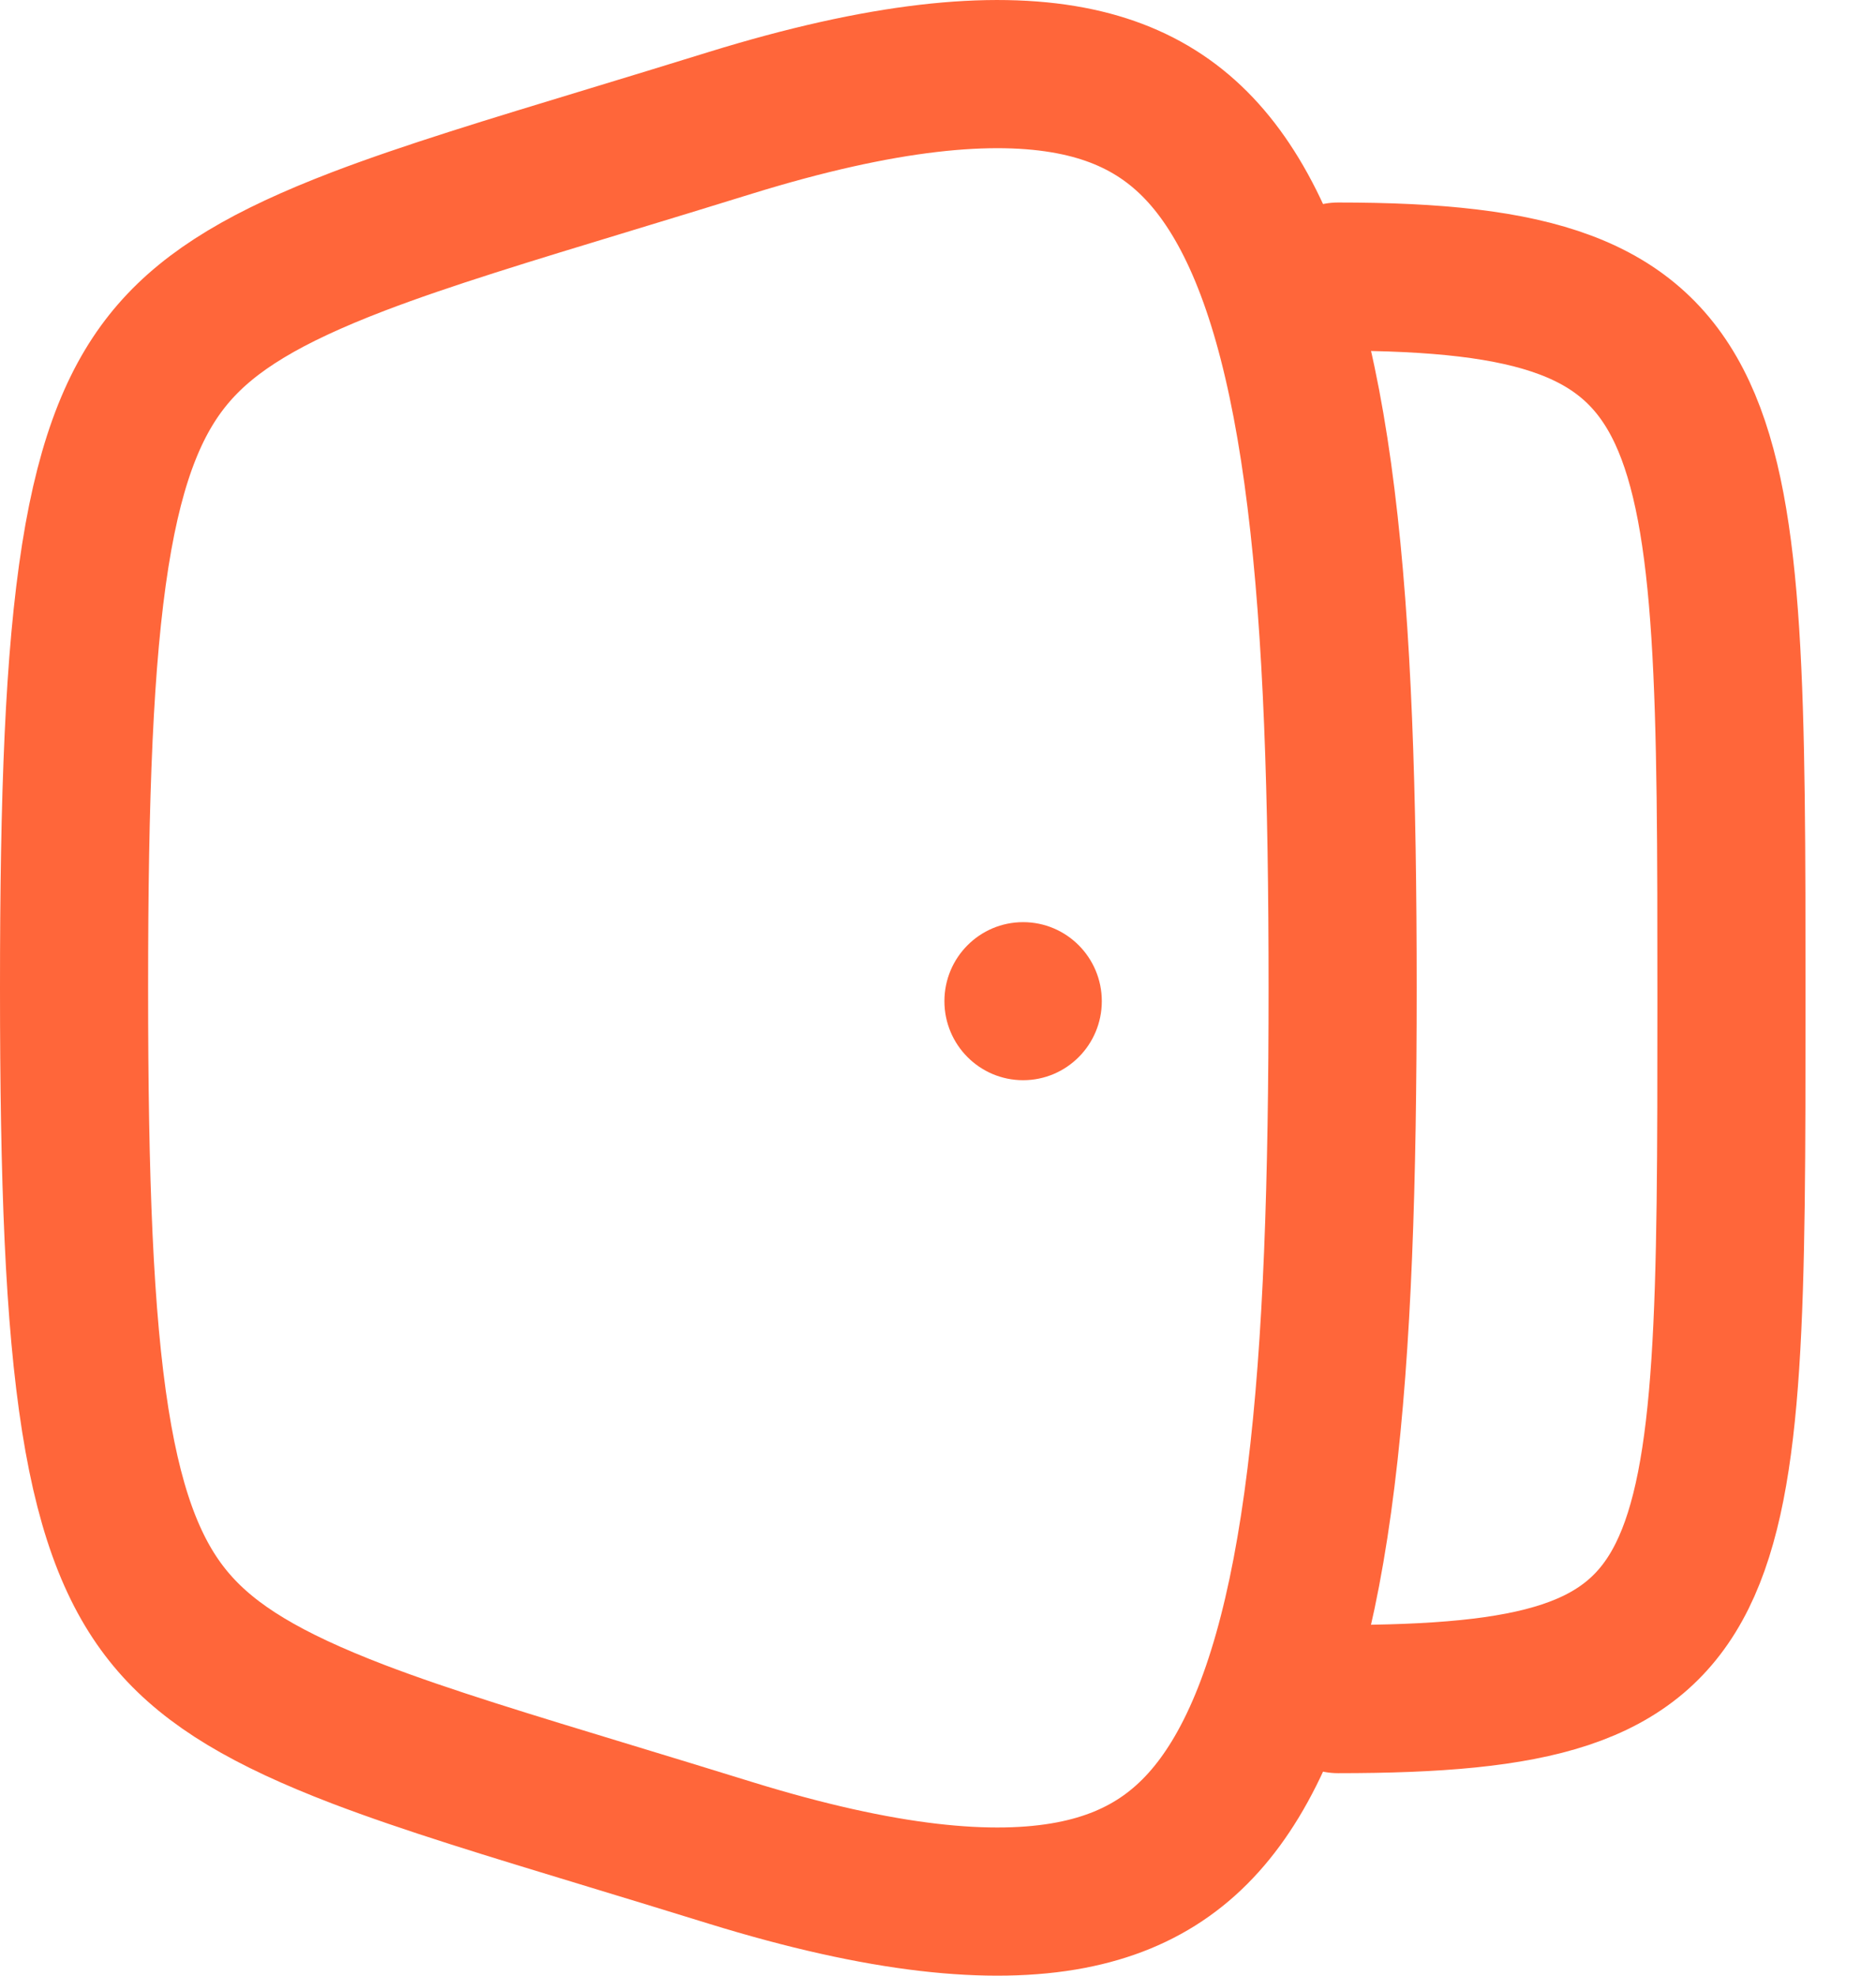 <svg width="19" height="20" viewBox="0 0 19 20" fill="none" xmlns="http://www.w3.org/2000/svg">
<path d="M0.75 10C0.75 11.95 0.801 13.341 0.965 14.376C1.127 15.4 1.391 16.002 1.762 16.429C2.14 16.864 2.7 17.2 3.63 17.556C4.322 17.82 5.154 18.072 6.191 18.387C6.564 18.501 6.965 18.622 7.396 18.756C8.94 19.233 10.047 19.337 10.844 19.185C11.596 19.041 12.117 18.66 12.511 18.012C12.928 17.326 13.21 16.326 13.379 14.956C13.548 13.596 13.598 11.944 13.598 10C13.598 8.056 13.548 6.404 13.379 5.044C13.21 3.674 12.928 2.674 12.511 1.988C12.117 1.34 11.596 0.959 10.844 0.815C10.047 0.663 8.94 0.767 7.396 1.244C6.965 1.378 6.565 1.499 6.191 1.613C5.154 1.928 4.322 2.18 3.63 2.444C2.7 2.8 2.14 3.136 1.762 3.571C1.391 3.998 1.127 4.6 0.965 5.624C0.801 6.659 0.75 8.05 0.75 10Z" stroke="#FF663A" stroke-width="1.5" stroke-linecap="round" stroke-linejoin="round"/>
<ellipse rx="0.797" ry="0.8" transform="matrix(-1 0 0 1 10.362 10.135)" fill="#FF663A"/>
<path d="M13.551 17.2C17.536 17.2 17.536 16.227 17.536 10.13C17.536 4.032 17.536 2.8 13.551 2.8" stroke="#FF663A" stroke-width="1.5" stroke-linecap="round" stroke-linejoin="round"/>
</svg>
